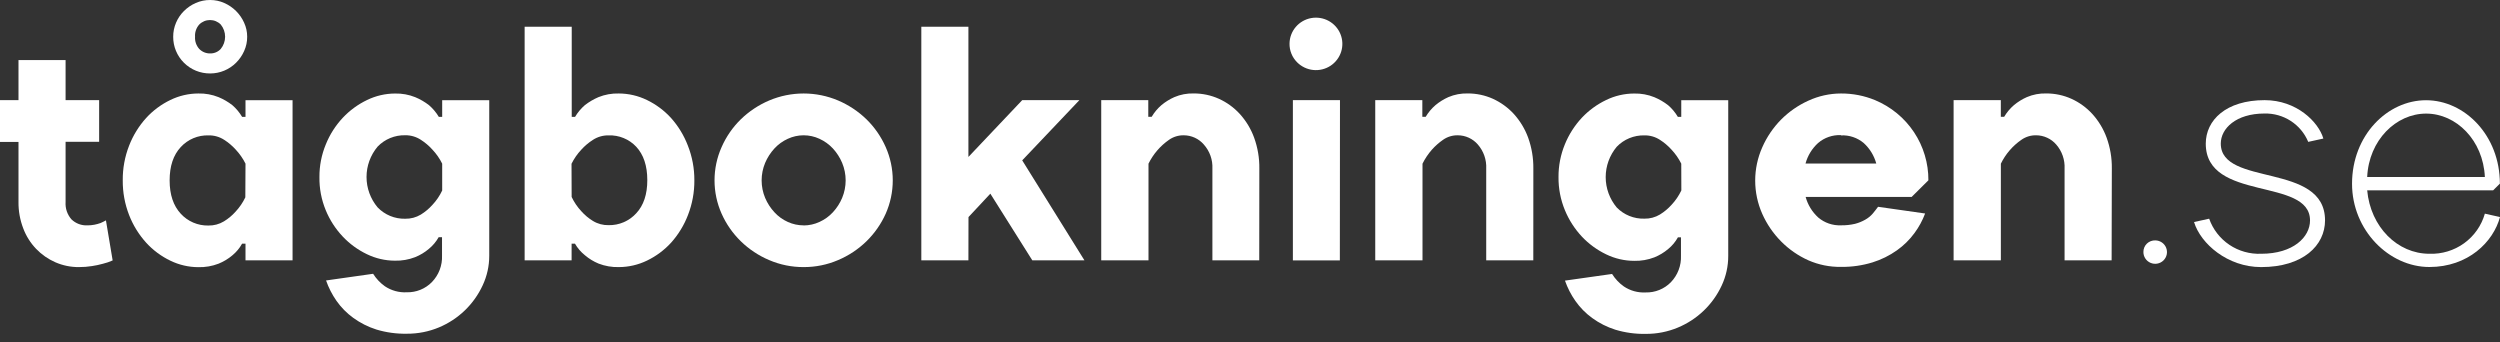 <svg width="307" height="42" viewBox="0 0 307 42" fill="none" xmlns="http://www.w3.org/2000/svg">
<rect x="0" y="0" width="307" height="42" fill="#333333" stroke="none"/>
<path d="M0 12.298H2.271V7.379H8.054V12.298H12.174V17.412H8.054V24.806C8.001 25.583 8.26 26.35 8.775 26.938C9.034 27.188 9.341 27.383 9.679 27.51C10.017 27.636 10.377 27.692 10.738 27.674C11.028 27.677 11.318 27.649 11.603 27.593C11.857 27.544 12.106 27.475 12.349 27.388C12.575 27.29 12.795 27.181 13.009 27.061L13.833 31.98C13.448 32.154 13.048 32.291 12.638 32.389C12.196 32.512 11.747 32.607 11.294 32.675C10.769 32.758 10.239 32.799 9.708 32.798C8.704 32.809 7.711 32.607 6.793 32.205C5.907 31.816 5.108 31.259 4.439 30.564C3.744 29.838 3.205 28.981 2.853 28.043C2.457 27.009 2.259 25.911 2.271 24.806V17.427H0V12.298Z" fill="white"/>
<path d="M15.074 22.142C15.06 20.684 15.326 19.236 15.857 17.877C16.34 16.633 17.046 15.486 17.942 14.492C18.783 13.572 19.794 12.821 20.919 12.278C21.991 11.755 23.17 11.482 24.364 11.48C25.212 11.46 26.055 11.613 26.841 11.93C27.448 12.182 28.017 12.514 28.535 12.917C29.008 13.328 29.411 13.811 29.73 14.349H30.148V12.303H35.926V31.965H30.148V29.919H29.73C29.426 30.468 29.021 30.956 28.535 31.356C28.03 31.785 27.458 32.131 26.841 32.379C26.052 32.683 25.21 32.829 24.364 32.808C23.17 32.806 21.991 32.533 20.919 32.011C19.793 31.469 18.782 30.718 17.942 29.796C17.047 28.805 16.34 27.659 15.857 26.416C15.326 25.053 15.06 23.603 15.074 22.142ZM30.148 20.096C29.834 19.467 29.429 18.887 28.948 18.373C28.529 17.909 28.049 17.503 27.521 17.166C26.952 16.798 26.284 16.609 25.605 16.624C24.966 16.605 24.331 16.724 23.742 16.972C23.154 17.22 22.626 17.592 22.196 18.061C21.29 19.032 20.831 20.393 20.831 22.152C20.831 23.911 21.29 25.261 22.196 26.243C22.623 26.711 23.147 27.084 23.732 27.334C24.316 27.584 24.948 27.708 25.585 27.695C26.259 27.71 26.924 27.533 27.5 27.183C28.032 26.858 28.513 26.457 28.927 25.992C29.415 25.47 29.819 24.877 30.127 24.233L30.148 20.096ZM21.269 4.51C21.266 3.918 21.385 3.332 21.619 2.787C21.845 2.251 22.174 1.765 22.587 1.355C23.004 0.94 23.494 0.605 24.035 0.368C24.594 0.121 25.199 -0.004 25.811 0C26.408 -0.001 26.998 0.124 27.542 0.368C28.082 0.605 28.573 0.94 28.989 1.355C29.404 1.768 29.739 2.254 29.977 2.787C30.227 3.327 30.356 3.915 30.353 4.51C30.359 5.118 30.23 5.72 29.977 6.274C29.739 6.808 29.404 7.293 28.989 7.706C28.574 8.119 28.083 8.447 27.542 8.673C26.994 8.903 26.406 9.021 25.811 9.02C25.213 9.025 24.62 8.911 24.066 8.686C23.512 8.46 23.01 8.127 22.587 7.706C22.165 7.287 21.831 6.788 21.605 6.24C21.378 5.691 21.264 5.103 21.269 4.51ZM23.952 4.51C23.933 4.781 23.969 5.054 24.058 5.311C24.146 5.568 24.285 5.805 24.467 6.008C24.643 6.19 24.855 6.333 25.09 6.429C25.326 6.524 25.578 6.569 25.832 6.561C26.072 6.563 26.31 6.515 26.53 6.42C26.75 6.324 26.947 6.184 27.109 6.008C27.455 5.585 27.644 5.056 27.644 4.51C27.644 3.965 27.455 3.436 27.109 3.012C26.937 2.837 26.731 2.699 26.505 2.604C26.278 2.509 26.034 2.461 25.788 2.461C25.542 2.461 25.298 2.509 25.072 2.604C24.845 2.699 24.639 2.837 24.467 3.012C24.285 3.215 24.146 3.452 24.058 3.71C23.969 3.967 23.933 4.239 23.952 4.51Z" fill="white"/>
<path d="M39.227 21.738C39.218 20.359 39.486 18.993 40.015 17.718C40.502 16.513 41.209 15.407 42.1 14.456C42.947 13.555 43.955 12.818 45.072 12.283C46.144 11.761 47.323 11.488 48.517 11.485C49.365 11.465 50.208 11.618 50.994 11.935C51.601 12.187 52.171 12.518 52.688 12.922C53.163 13.333 53.568 13.816 53.888 14.354H54.3V12.308H60.079V31.417C60.08 32.666 59.805 33.9 59.275 35.033C58.202 37.362 56.287 39.207 53.909 40.202C52.661 40.724 51.319 40.989 49.964 40.98C48.699 41.005 47.437 40.833 46.225 40.468C45.204 40.145 44.243 39.66 43.377 39.031C42.579 38.453 41.883 37.746 41.318 36.94C40.779 36.168 40.349 35.327 40.04 34.44L45.819 33.621C46.195 34.222 46.687 34.743 47.266 35.155C48.056 35.684 48.998 35.943 49.949 35.892C50.523 35.906 51.094 35.803 51.626 35.587C52.158 35.371 52.639 35.048 53.039 34.639C53.456 34.207 53.782 33.696 53.995 33.136C54.208 32.577 54.305 31.98 54.28 31.382V29.127H53.868C53.562 29.674 53.155 30.16 52.668 30.558C52.163 30.989 51.591 31.334 50.974 31.581C50.185 31.886 49.343 32.032 48.496 32.011C47.302 32.008 46.124 31.735 45.051 31.213C43.934 30.677 42.926 29.94 42.08 29.04C41.19 28.095 40.483 26.996 39.994 25.798C39.465 24.509 39.204 23.128 39.227 21.738ZM54.3 20.096C53.988 19.466 53.584 18.885 53.1 18.373C52.684 17.909 52.205 17.503 51.679 17.166C51.11 16.793 50.44 16.598 49.758 16.609C49.127 16.594 48.499 16.711 47.915 16.951C47.332 17.192 46.805 17.551 46.37 18.005C45.491 19.052 45.01 20.372 45.01 21.735C45.01 23.098 45.491 24.418 46.37 25.465C46.805 25.919 47.332 26.278 47.915 26.519C48.499 26.759 49.127 26.876 49.758 26.861C50.435 26.877 51.101 26.699 51.679 26.35C52.208 26.023 52.687 25.622 53.1 25.159C53.591 24.637 53.996 24.041 54.3 23.394V20.096Z" fill="white"/>
<path d="M85.267 22.142C85.279 23.599 85.013 25.046 84.484 26.406C84.008 27.647 83.311 28.792 82.424 29.786C81.586 30.707 80.577 31.459 79.452 32C78.378 32.522 77.198 32.795 76.002 32.798C75.149 32.823 74.299 32.676 73.504 32.368C72.896 32.117 72.331 31.772 71.831 31.346C71.335 30.951 70.919 30.467 70.605 29.919H70.193V31.965H64.425V3.283H70.208V14.349H70.62C70.939 13.811 71.343 13.328 71.815 12.917C72.328 12.518 72.89 12.186 73.489 11.93C74.281 11.61 75.132 11.457 75.987 11.48C77.183 11.483 78.362 11.756 79.437 12.278C80.561 12.82 81.569 13.572 82.408 14.492C83.295 15.488 83.993 16.634 84.468 17.877C85.004 19.235 85.275 20.683 85.267 22.142ZM70.198 24.187C70.502 24.831 70.905 25.425 71.393 25.946C71.807 26.411 72.287 26.812 72.819 27.137C73.397 27.488 74.064 27.665 74.74 27.649C75.376 27.662 76.007 27.539 76.591 27.288C77.175 27.038 77.698 26.665 78.124 26.197C79.037 25.225 79.492 23.861 79.489 22.106C79.485 20.35 79.03 18.986 78.124 18.015C77.691 17.555 77.163 17.192 76.577 16.952C75.99 16.712 75.359 16.6 74.725 16.624C74.043 16.613 73.373 16.807 72.804 17.181C72.276 17.518 71.796 17.924 71.377 18.388C70.896 18.901 70.493 19.482 70.183 20.111L70.198 24.187Z" fill="white"/>
<path d="M98.687 32.798C97.231 32.805 95.79 32.512 94.454 31.939C93.156 31.391 91.973 30.605 90.968 29.623C89.975 28.653 89.177 27.506 88.614 26.243C88.04 24.954 87.744 23.561 87.744 22.152C87.744 20.743 88.04 19.349 88.614 18.061C89.173 16.787 89.972 15.631 90.968 14.655C91.976 13.676 93.158 12.891 94.454 12.339C95.792 11.772 97.232 11.48 98.687 11.48C100.142 11.48 101.582 11.772 102.92 12.339C104.216 12.891 105.398 13.676 106.407 14.655C107.403 15.632 108.203 16.788 108.765 18.061C109.336 19.35 109.631 20.743 109.631 22.152C109.631 23.56 109.336 24.953 108.765 26.243C108.199 27.506 107.399 28.652 106.407 29.623C105.401 30.605 104.218 31.391 102.92 31.939C101.584 32.512 100.143 32.805 98.687 32.798ZM98.687 27.685C99.358 27.683 100.02 27.536 100.629 27.255C101.255 26.973 101.817 26.567 102.282 26.064C102.759 25.547 103.143 24.952 103.415 24.305C103.699 23.622 103.846 22.89 103.846 22.152C103.846 21.413 103.699 20.681 103.415 19.999C103.142 19.351 102.758 18.754 102.282 18.235C101.816 17.732 101.254 17.327 100.629 17.043C100.021 16.761 99.358 16.614 98.687 16.614C98.016 16.614 97.353 16.761 96.746 17.043C96.121 17.326 95.56 17.731 95.098 18.235C94.62 18.754 94.235 19.351 93.96 19.999C93.675 20.681 93.528 21.413 93.528 22.152C93.528 22.89 93.675 23.622 93.96 24.305C94.234 24.952 94.619 25.547 95.098 26.064C95.559 26.569 96.12 26.974 96.746 27.255C97.355 27.532 98.017 27.676 98.687 27.674V27.685Z" fill="white"/>
<path d="M118.921 31.965H113.138V3.283H118.921V19.273L125.528 12.298H132.548L125.528 19.692L133.166 31.965H126.764L121.614 23.783L118.931 26.657L118.921 31.965Z" fill="white"/>
<path d="M154.635 31.965H148.883V20.715C148.935 19.626 148.556 18.56 147.827 17.744C147.524 17.391 147.147 17.108 146.723 16.913C146.299 16.718 145.838 16.616 145.371 16.614C144.72 16.602 144.083 16.797 143.553 17.171C142.477 17.921 141.611 18.929 141.035 20.101V31.965H135.231V12.298H141.009V14.343H141.426C141.743 13.805 142.147 13.321 142.621 12.912C143.102 12.511 143.638 12.179 144.212 11.925C144.961 11.606 145.771 11.452 146.586 11.475C147.651 11.471 148.705 11.694 149.676 12.129C150.653 12.571 151.53 13.206 152.251 13.996C153.02 14.844 153.616 15.832 154.007 16.905C154.447 18.122 154.664 19.407 154.646 20.7L154.635 31.965Z" fill="white"/>
<path d="M158.354 5.328C158.368 4.586 158.64 3.871 159.124 3.304C159.609 2.738 160.275 2.355 161.011 2.221C161.746 2.087 162.506 2.209 163.162 2.567C163.817 2.925 164.328 3.497 164.607 4.186C164.887 4.875 164.918 5.639 164.695 6.348C164.472 7.057 164.01 7.668 163.386 8.078C162.761 8.487 162.014 8.67 161.269 8.594C160.525 8.519 159.83 8.191 159.301 7.665C158.991 7.361 158.747 6.996 158.584 6.594C158.421 6.192 158.343 5.761 158.354 5.328ZM164.534 31.98H158.766V12.298H164.549L164.534 31.98Z" fill="white"/>
<path d="M188.29 31.965H182.507V20.715C182.563 19.63 182.194 18.565 181.477 17.744C181.173 17.392 180.796 17.109 180.372 16.914C179.948 16.719 179.487 16.616 179.02 16.614C178.37 16.601 177.732 16.796 177.202 17.171C176.702 17.519 176.244 17.924 175.838 18.378C175.379 18.9 174.991 19.479 174.684 20.101V31.965H168.88V12.298H174.663V14.344H175.075C175.395 13.805 175.8 13.321 176.275 12.912C176.756 12.512 177.29 12.18 177.862 11.925C178.611 11.607 179.421 11.454 180.236 11.475C181.301 11.471 182.354 11.694 183.326 12.129C184.301 12.574 185.177 13.208 185.9 13.996C186.668 14.845 187.264 15.833 187.657 16.905C188.094 18.122 188.311 19.407 188.295 20.7L188.29 31.965Z" fill="white"/>
<path d="M191.385 21.738C191.377 20.36 191.643 18.994 192.168 17.718C192.659 16.515 193.366 15.41 194.254 14.456C195.103 13.556 196.112 12.82 197.23 12.283C198.303 11.76 199.481 11.487 200.676 11.485C201.524 11.465 202.367 11.618 203.153 11.935C203.759 12.188 204.329 12.52 204.847 12.922C205.321 13.332 205.724 13.815 206.042 14.354H206.459V12.308H212.227V31.417C212.232 32.677 211.958 33.922 211.423 35.063C210.345 37.391 208.427 39.232 206.047 40.223C204.8 40.745 203.46 41.009 202.107 41C200.842 41.026 199.58 40.854 198.368 40.489C197.347 40.166 196.385 39.681 195.521 39.052C194.722 38.473 194.026 37.766 193.461 36.96C192.92 36.189 192.489 35.348 192.178 34.46L197.962 33.642C198.337 34.243 198.829 34.765 199.409 35.176C200.198 35.705 201.141 35.964 202.092 35.912C202.666 35.926 203.237 35.822 203.769 35.606C204.3 35.391 204.782 35.068 205.182 34.659C205.598 34.227 205.923 33.716 206.136 33.156C206.349 32.596 206.447 32 206.423 31.402V29.147H206.047C205.744 29.696 205.339 30.182 204.852 30.579C204.347 31.008 203.774 31.353 203.158 31.602C202.369 31.906 201.527 32.052 200.681 32.031C199.486 32.029 198.308 31.756 197.235 31.233C196.117 30.696 195.108 29.96 194.259 29.06C193.373 28.113 192.666 27.015 192.173 25.818C191.637 24.524 191.369 23.137 191.385 21.738ZM206.459 20.096C206.145 19.467 205.741 18.887 205.259 18.373C204.84 17.909 204.36 17.503 203.832 17.166C203.267 16.799 202.603 16.611 201.927 16.624C201.295 16.61 200.668 16.726 200.084 16.967C199.501 17.207 198.974 17.566 198.538 18.02C197.66 19.067 197.179 20.387 197.179 21.75C197.179 23.113 197.66 24.433 198.538 25.481C198.976 25.93 199.504 26.284 200.087 26.52C200.671 26.756 201.297 26.869 201.927 26.851C202.602 26.867 203.267 26.69 203.843 26.34C204.374 26.013 204.854 25.611 205.269 25.148C205.758 24.625 206.163 24.03 206.469 23.384L206.459 20.096Z" fill="white"/>
<path d="M226.07 11.48C227.508 11.472 228.933 11.75 230.262 12.298C232.211 13.111 233.874 14.48 235.04 16.233C236.205 17.985 236.82 20.042 236.807 22.142L234.747 24.187H221.733C221.998 25.155 222.534 26.029 223.278 26.708C224.057 27.37 225.061 27.714 226.085 27.669C226.662 27.678 227.238 27.616 227.8 27.485C228.24 27.372 228.663 27.2 229.057 26.974C229.392 26.787 229.693 26.545 229.947 26.258C230.179 25.982 230.406 25.695 230.627 25.394L236.405 26.217C236.081 27.08 235.637 27.894 235.087 28.636C234.49 29.448 233.764 30.159 232.94 30.742C232.027 31.389 231.017 31.887 229.947 32.22C228.697 32.604 227.394 32.791 226.085 32.773C224.701 32.796 223.329 32.52 222.063 31.965C220.814 31.404 219.681 30.619 218.721 29.648C217.751 28.669 216.968 27.524 216.408 26.268C215.835 24.98 215.538 23.586 215.538 22.177C215.538 20.768 215.835 19.375 216.408 18.087C216.963 16.821 217.747 15.667 218.721 14.681C219.684 13.714 220.817 12.929 222.063 12.364C223.318 11.785 224.685 11.483 226.07 11.48ZM226.07 16.593C225.044 16.548 224.04 16.894 223.263 17.56C222.517 18.238 221.982 19.112 221.718 20.081H230.406C230.142 19.112 229.606 18.238 228.861 17.56C228.083 16.909 227.086 16.574 226.07 16.624V16.593Z" fill="white"/>
<path d="M259.307 31.965H253.529V20.715C253.585 19.63 253.216 18.565 252.499 17.744C252.194 17.392 251.816 17.108 251.391 16.914C250.967 16.719 250.505 16.616 250.037 16.614C249.388 16.601 248.752 16.797 248.224 17.171C247.145 17.917 246.278 18.926 245.706 20.101V31.965H239.902V12.298H245.701V14.343H246.113C246.43 13.805 246.834 13.321 247.308 12.912C247.789 12.511 248.325 12.179 248.899 11.925C249.648 11.606 250.458 11.452 251.273 11.475C252.338 11.47 253.392 11.694 254.363 12.129C255.34 12.571 256.216 13.206 256.938 13.996C257.707 14.844 258.303 15.832 258.694 16.905C259.134 18.122 259.351 19.407 259.333 20.7L259.307 31.965Z" fill="white"/>
<path d="M264.678 29.52C264.964 29.524 265.243 29.613 265.478 29.773C265.714 29.934 265.896 30.161 266.002 30.425C266.108 30.689 266.133 30.978 266.073 31.256C266.014 31.533 265.873 31.787 265.668 31.986C265.463 32.184 265.204 32.318 264.923 32.37C264.642 32.422 264.351 32.39 264.089 32.278C263.826 32.166 263.602 31.98 263.446 31.742C263.289 31.504 263.208 31.226 263.211 30.942C263.208 30.751 263.244 30.562 263.317 30.386C263.39 30.21 263.499 30.05 263.636 29.917C263.774 29.784 263.937 29.68 264.116 29.612C264.295 29.544 264.487 29.513 264.678 29.52Z" fill="white"/>
<path d="M278.099 12.298C282.018 12.298 284.706 14.962 285.309 17.013L283.45 17.422C283.014 16.371 282.268 15.476 281.31 14.854C280.352 14.233 279.227 13.914 278.083 13.94C274.571 13.94 272.712 15.786 272.712 17.631C272.712 22.96 285.515 19.887 285.515 27.061C285.515 30.129 282.832 32.798 277.666 32.798C273.546 32.798 270.235 29.929 269.427 27.265L271.286 26.856C271.744 28.161 272.614 29.285 273.766 30.061C274.918 30.836 276.291 31.222 277.682 31.162C281.606 31.162 283.671 29.116 283.671 27.071C283.671 21.738 270.868 24.816 270.868 17.642C270.868 14.758 273.351 12.298 278.099 12.298Z" fill="white"/>
<path d="M306.985 22.551L306.161 23.369H290.69C291.102 27.879 294.409 31.162 298.328 31.162C299.855 31.219 301.357 30.764 302.593 29.871C303.829 28.978 304.726 27.698 305.141 26.237L307 26.652C306.176 29.72 303.081 32.788 298.328 32.788C293.373 32.788 288.831 28.278 288.831 22.561C288.831 16.614 293.168 12.308 297.916 12.308C302.664 12.308 306.985 16.624 306.985 22.551ZM290.69 21.738H305.141C304.935 17.227 301.634 13.95 297.931 13.95C294.228 13.95 290.896 17.217 290.69 21.738Z" fill="white"/>
</svg>
